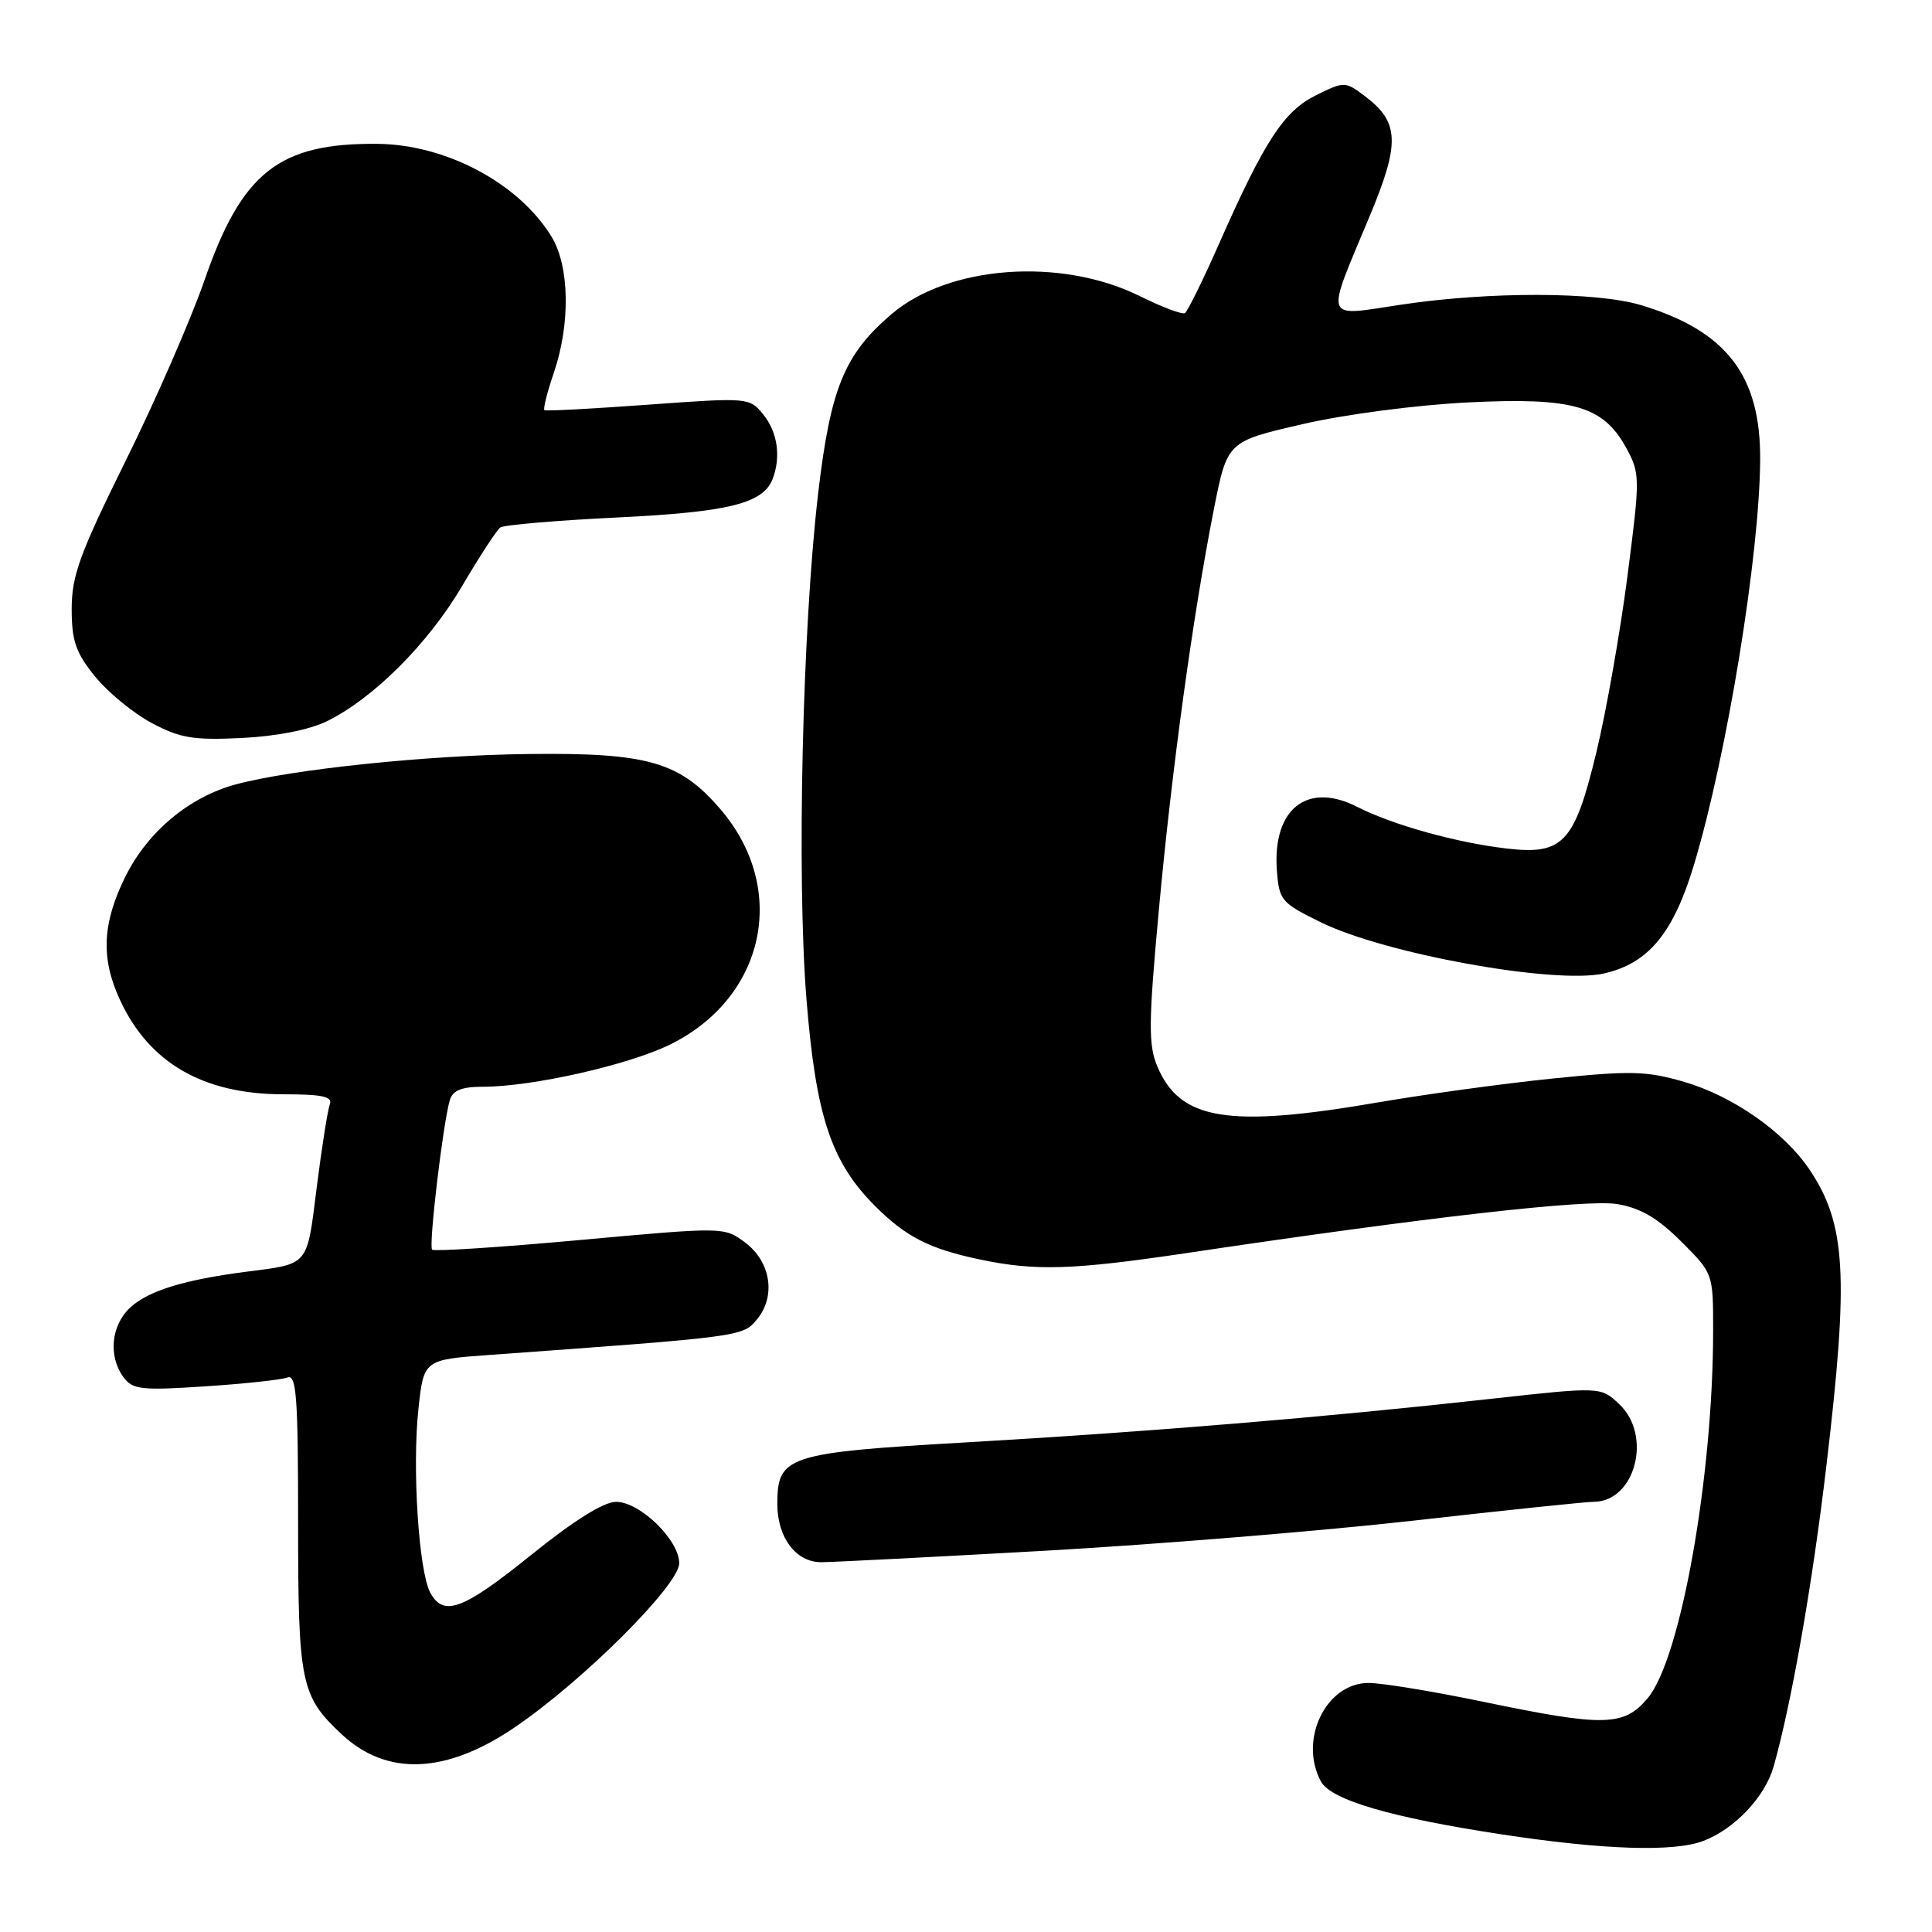 <?xml version="1.0" encoding="UTF-8" standalone="no"?>
<!DOCTYPE svg PUBLIC "-//W3C//DTD SVG 1.1//EN" "http://www.w3.org/Graphics/SVG/1.1/DTD/svg11.dtd" >
<svg xmlns="http://www.w3.org/2000/svg" xmlns:xlink="http://www.w3.org/1999/xlink" version="1.1" viewBox="0 0 256 256">
 <g >
 <path fill="currentColor"
d=" M 225.68 243.94 C 229.84 242.37 233.88 238.09 235.02 234.06 C 237.39 225.65 240.13 210.06 241.99 194.36 C 245.01 168.94 244.62 162.18 239.73 154.92 C 236.39 149.98 229.61 145.23 223.18 143.36 C 218.18 141.90 216.10 141.85 205.74 142.91 C 199.27 143.57 188.92 144.99 182.74 146.05 C 162.72 149.50 156.35 148.46 153.34 141.28 C 152.16 138.44 152.18 135.52 153.54 120.73 C 155.26 101.99 158.05 81.66 160.84 67.50 C 162.62 58.50 162.62 58.50 172.56 56.21 C 178.22 54.90 187.70 53.66 194.56 53.32 C 208.55 52.63 212.49 53.79 215.56 59.49 C 217.32 62.75 217.32 63.38 215.64 76.38 C 214.68 83.81 212.83 94.29 211.53 99.67 C 208.62 111.71 207.13 113.31 199.62 112.43 C 192.93 111.65 184.50 109.29 179.83 106.91 C 173.22 103.54 168.61 107.18 169.19 115.29 C 169.49 119.31 169.75 119.62 175.00 122.20 C 183.54 126.40 206.01 130.46 212.53 128.99 C 218.43 127.66 221.74 123.65 224.48 114.53 C 228.83 100.03 233.15 73.62 233.23 60.94 C 233.31 49.74 228.76 43.84 217.44 40.43 C 211.51 38.65 197.32 38.62 185.66 40.37 C 175.26 41.94 175.57 42.81 181.46 28.71 C 185.56 18.91 185.44 16.17 180.78 12.68 C 178.23 10.78 178.11 10.78 174.38 12.62 C 170.12 14.73 167.58 18.62 161.53 32.30 C 159.39 37.15 157.35 41.28 157.01 41.49 C 156.66 41.71 153.97 40.69 151.02 39.23 C 140.57 34.06 125.68 35.15 118.10 41.65 C 111.87 46.98 110.04 51.47 108.41 65.37 C 106.32 83.23 105.56 116.18 106.86 132.39 C 108.11 147.89 110.12 153.97 115.94 159.79 C 120.05 163.90 123.11 165.46 129.80 166.88 C 137.20 168.44 142.11 168.29 157.28 166.03 C 189.14 161.27 210.26 158.87 214.31 159.55 C 217.37 160.06 219.65 161.40 222.75 164.49 C 227.00 168.73 227.00 168.74 227.00 176.26 C 227.00 195.65 222.70 219.83 218.32 225.03 C 215.17 228.77 212.56 228.83 196.52 225.49 C 189.93 224.12 183.10 223.00 181.34 223.00 C 175.71 223.00 172.06 230.51 175.02 236.04 C 176.34 238.50 184.30 240.83 199.00 243.07 C 212.48 245.12 221.75 245.42 225.68 243.94 Z  M 68.10 228.95 C 77.14 222.84 90.00 210.03 90.00 207.14 C 90.00 204.06 84.80 199.00 81.63 199.00 C 80.00 199.00 76.04 201.48 70.43 206.00 C 61.33 213.34 58.76 214.30 57.00 211.01 C 55.49 208.17 54.60 194.52 55.44 186.76 C 56.14 180.17 56.14 180.17 64.82 179.54 C 98.41 177.11 98.41 177.11 100.30 174.83 C 102.85 171.75 102.14 167.18 98.72 164.63 C 95.95 162.57 95.93 162.57 76.83 164.31 C 66.32 165.27 57.51 165.84 57.26 165.59 C 56.77 165.10 58.71 148.74 59.61 145.75 C 59.99 144.48 61.18 144.00 63.98 144.00 C 70.49 144.00 83.19 141.14 88.74 138.43 C 101.40 132.23 104.52 117.80 95.48 107.25 C 90.09 100.95 85.85 99.72 70.06 99.91 C 56.67 100.06 38.70 101.93 31.23 103.94 C 25.10 105.59 19.58 110.19 16.64 116.10 C 13.55 122.31 13.33 126.97 15.90 132.50 C 19.76 140.86 26.95 145.00 37.57 145.00 C 42.72 145.00 44.10 145.30 43.70 146.34 C 43.42 147.08 42.64 152.02 41.97 157.31 C 40.64 167.90 41.04 167.43 32.50 168.53 C 24.34 169.59 19.64 171.05 17.25 173.26 C 14.72 175.61 14.32 179.69 16.35 182.47 C 17.57 184.13 18.69 184.26 27.17 183.70 C 32.38 183.36 37.28 182.83 38.07 182.53 C 39.28 182.06 39.50 184.99 39.50 201.74 C 39.50 223.05 39.85 224.73 45.27 229.80 C 51.24 235.37 59.04 235.08 68.10 228.95 Z  M 138.50 205.48 C 153.35 204.64 175.35 202.84 187.39 201.48 C 199.43 200.12 210.11 199.00 211.14 199.00 C 216.68 199.00 218.99 190.22 214.55 186.05 C 212.10 183.74 212.10 183.74 197.30 185.38 C 175.62 187.79 152.33 189.72 128.07 191.12 C 104.28 192.49 103.00 192.91 103.00 199.28 C 103.00 203.73 105.46 207.00 108.81 207.00 C 110.29 207.00 123.65 206.31 138.50 205.48 Z  M 43.29 95.58 C 49.44 92.58 56.75 85.28 61.24 77.64 C 63.55 73.71 65.82 70.23 66.30 69.89 C 66.77 69.56 73.73 68.96 81.76 68.57 C 96.58 67.85 101.12 66.72 102.38 63.46 C 103.50 60.53 103.03 57.26 101.15 54.94 C 99.31 52.67 99.20 52.66 85.90 53.62 C 78.53 54.16 72.34 54.49 72.14 54.35 C 71.94 54.22 72.50 51.98 73.39 49.38 C 75.60 42.89 75.47 35.27 73.08 31.36 C 68.76 24.29 59.12 19.14 50.00 19.06 C 36.96 18.94 32.04 22.82 27.09 37.15 C 25.31 42.29 20.63 53.02 16.68 61.00 C 10.58 73.33 9.50 76.27 9.50 80.66 C 9.50 84.93 10.03 86.47 12.58 89.62 C 14.27 91.71 17.65 94.49 20.08 95.79 C 23.85 97.80 25.60 98.10 32.00 97.79 C 36.60 97.57 40.97 96.71 43.29 95.58 Z "/>
</g>
</svg>